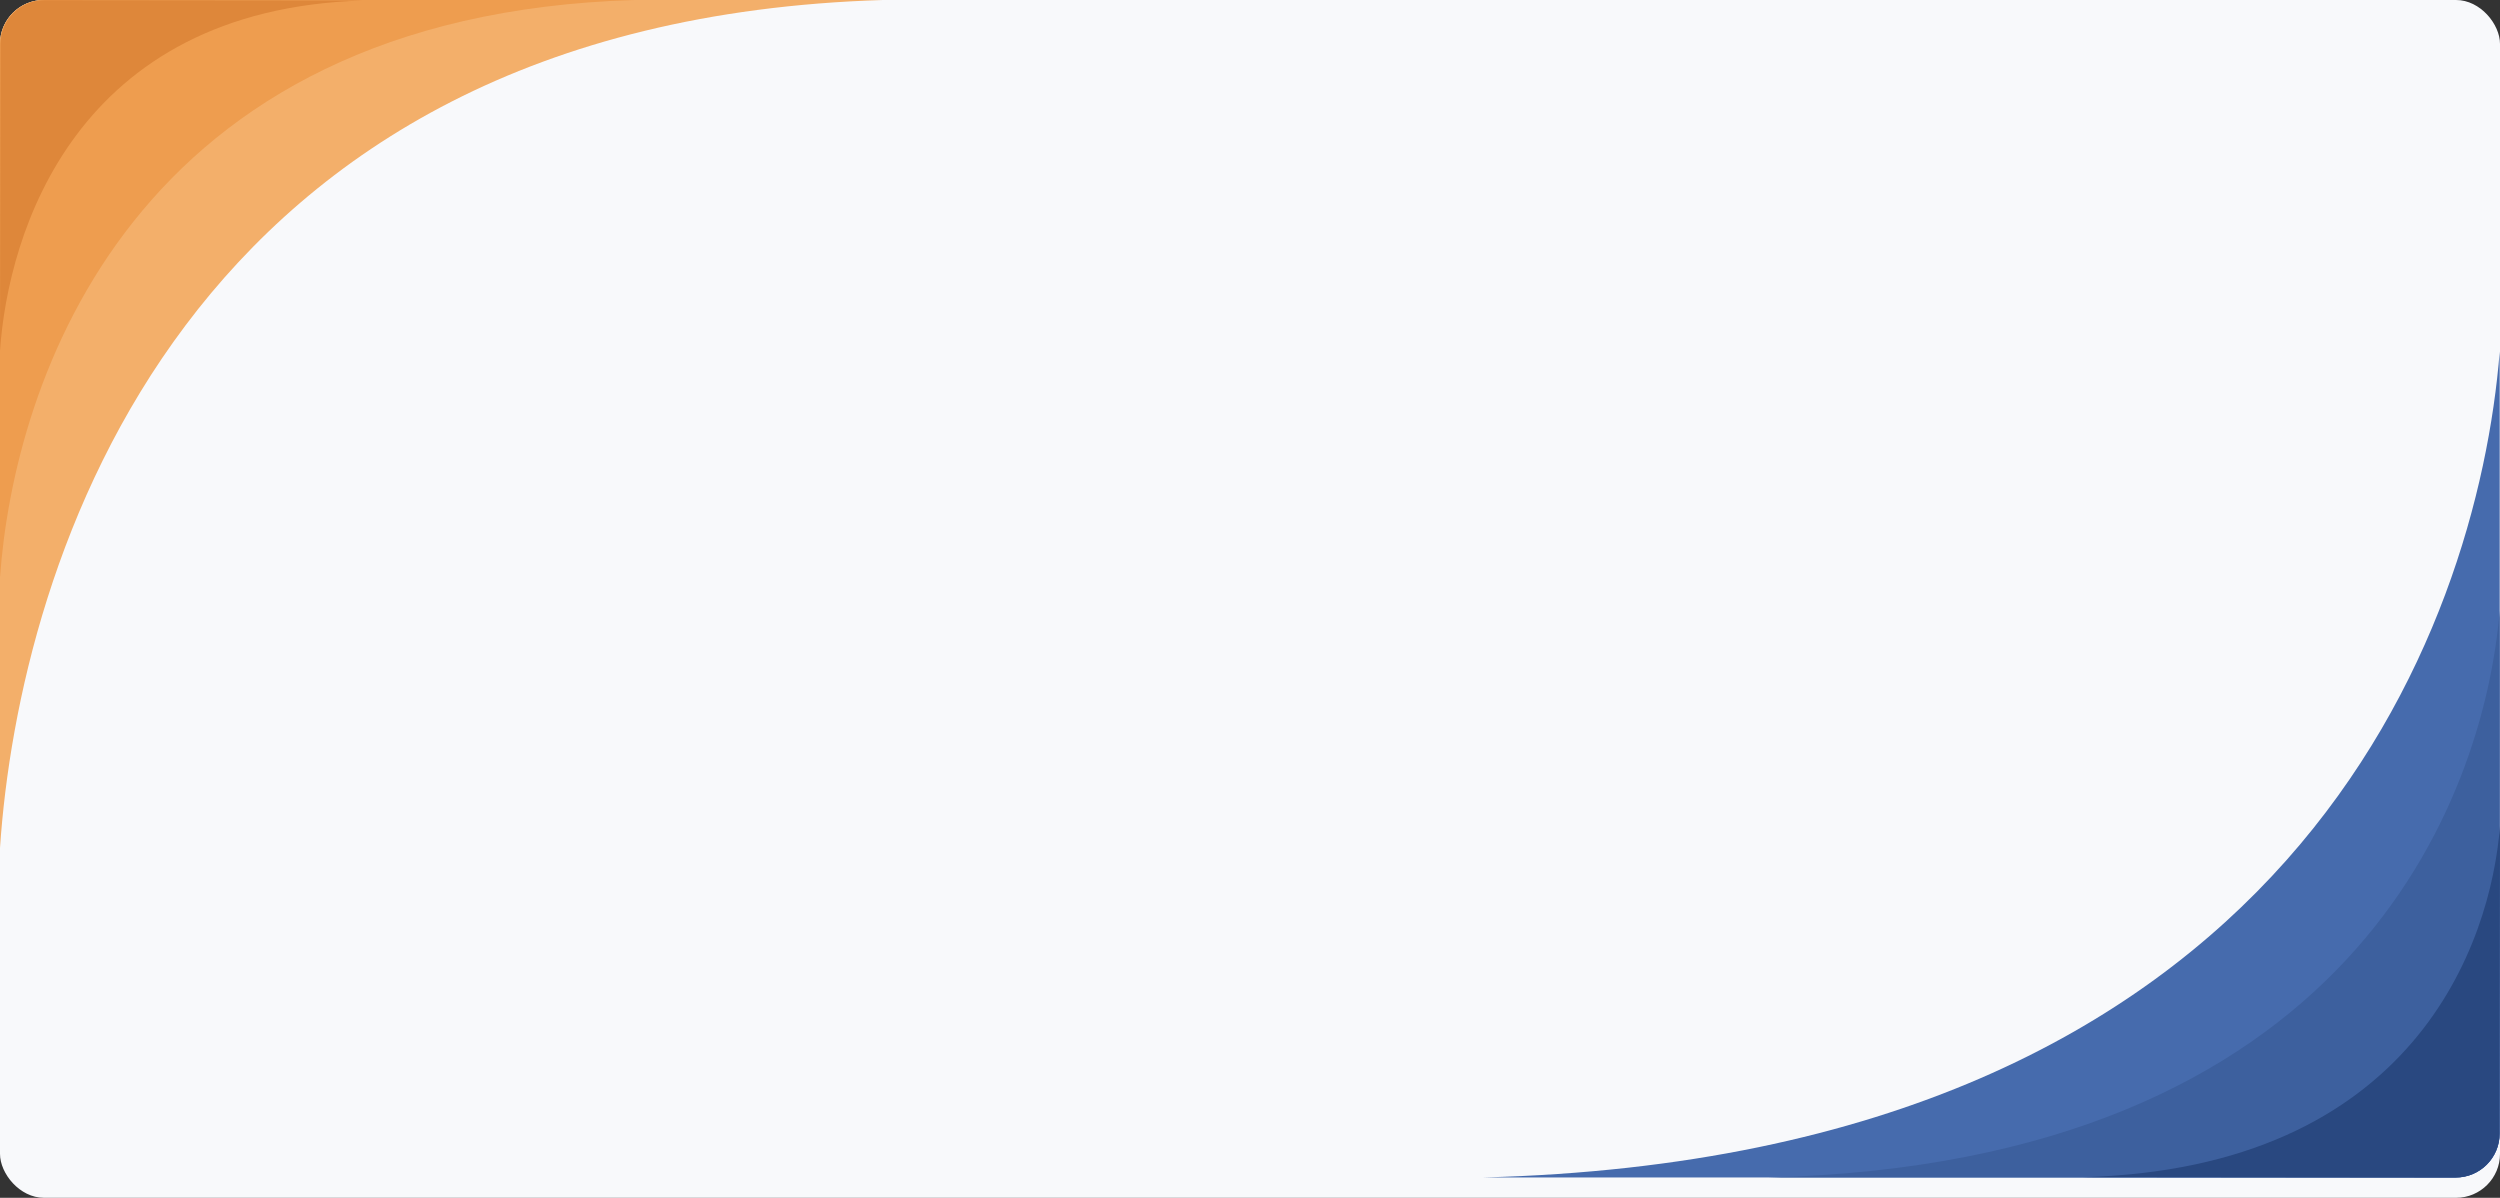 <svg width="1365" height="654" viewBox="0 0 1365 654" fill="none" xmlns="http://www.w3.org/2000/svg">
<rect x="0" y="0" width="1365" height="654" fill="#333333" stroke="none"/>
<g clip-path="url(#clip0_1_758)">
<rect width="1365" height="654" rx="24" fill="#F8F9FB"/>
<path d="M810 642.883C1250.92 631.42 1352.82 343.193 1364.83 192L1364.83 618.883C1364.83 632.138 1354.09 642.883 1340.83 642.883L810 642.883Z" fill="#466BAD"/>
<path d="M965.742 642.883C1282.9 635.015 1356.19 437.179 1364.83 333.401L1364.83 618.883C1364.83 632.138 1354.08 642.883 1340.83 642.883L965.742 642.883Z" fill="#3D609E"/>
<path d="M1136.76 642.764C1317.91 638.07 1359.96 515.371 1365 450.991L1364.74 619C1364.72 632.255 1353.95 642.989 1340.7 642.975L1136.76 642.764Z" fill="#294880"/>
<path d="M482 8.80528e-08C98.954 11.771 10.437 307.744 0 463L1.91893e-05 24C1.97687e-05 10.745 10.745 -2.05111e-05 24 -1.99318e-05L482 8.80528e-08Z" fill="#F3AF6A"/>
<path d="M346.702 -1.03975e-07C71.177 8.017 7.507 209.584 0 315.319L1.2734e-05 24C1.33133e-05 10.745 10.745 -1.47891e-05 24 -1.42097e-05L346.702 -1.03975e-07Z" fill="#EE9D4F"/>
<path d="M198.331 0.282C40.956 4.992 4.392 127.374 0 191.586L0.272 24.083C0.293 10.828 11.056 0.093 24.311 0.107L198.331 0.282Z" fill="#DE873A"/>
</g>
<defs>
<clipPath id="clip0_1_758">
<rect width="1365" height="654" rx="24" fill="white"/>
</clipPath>
</defs>
</svg>
